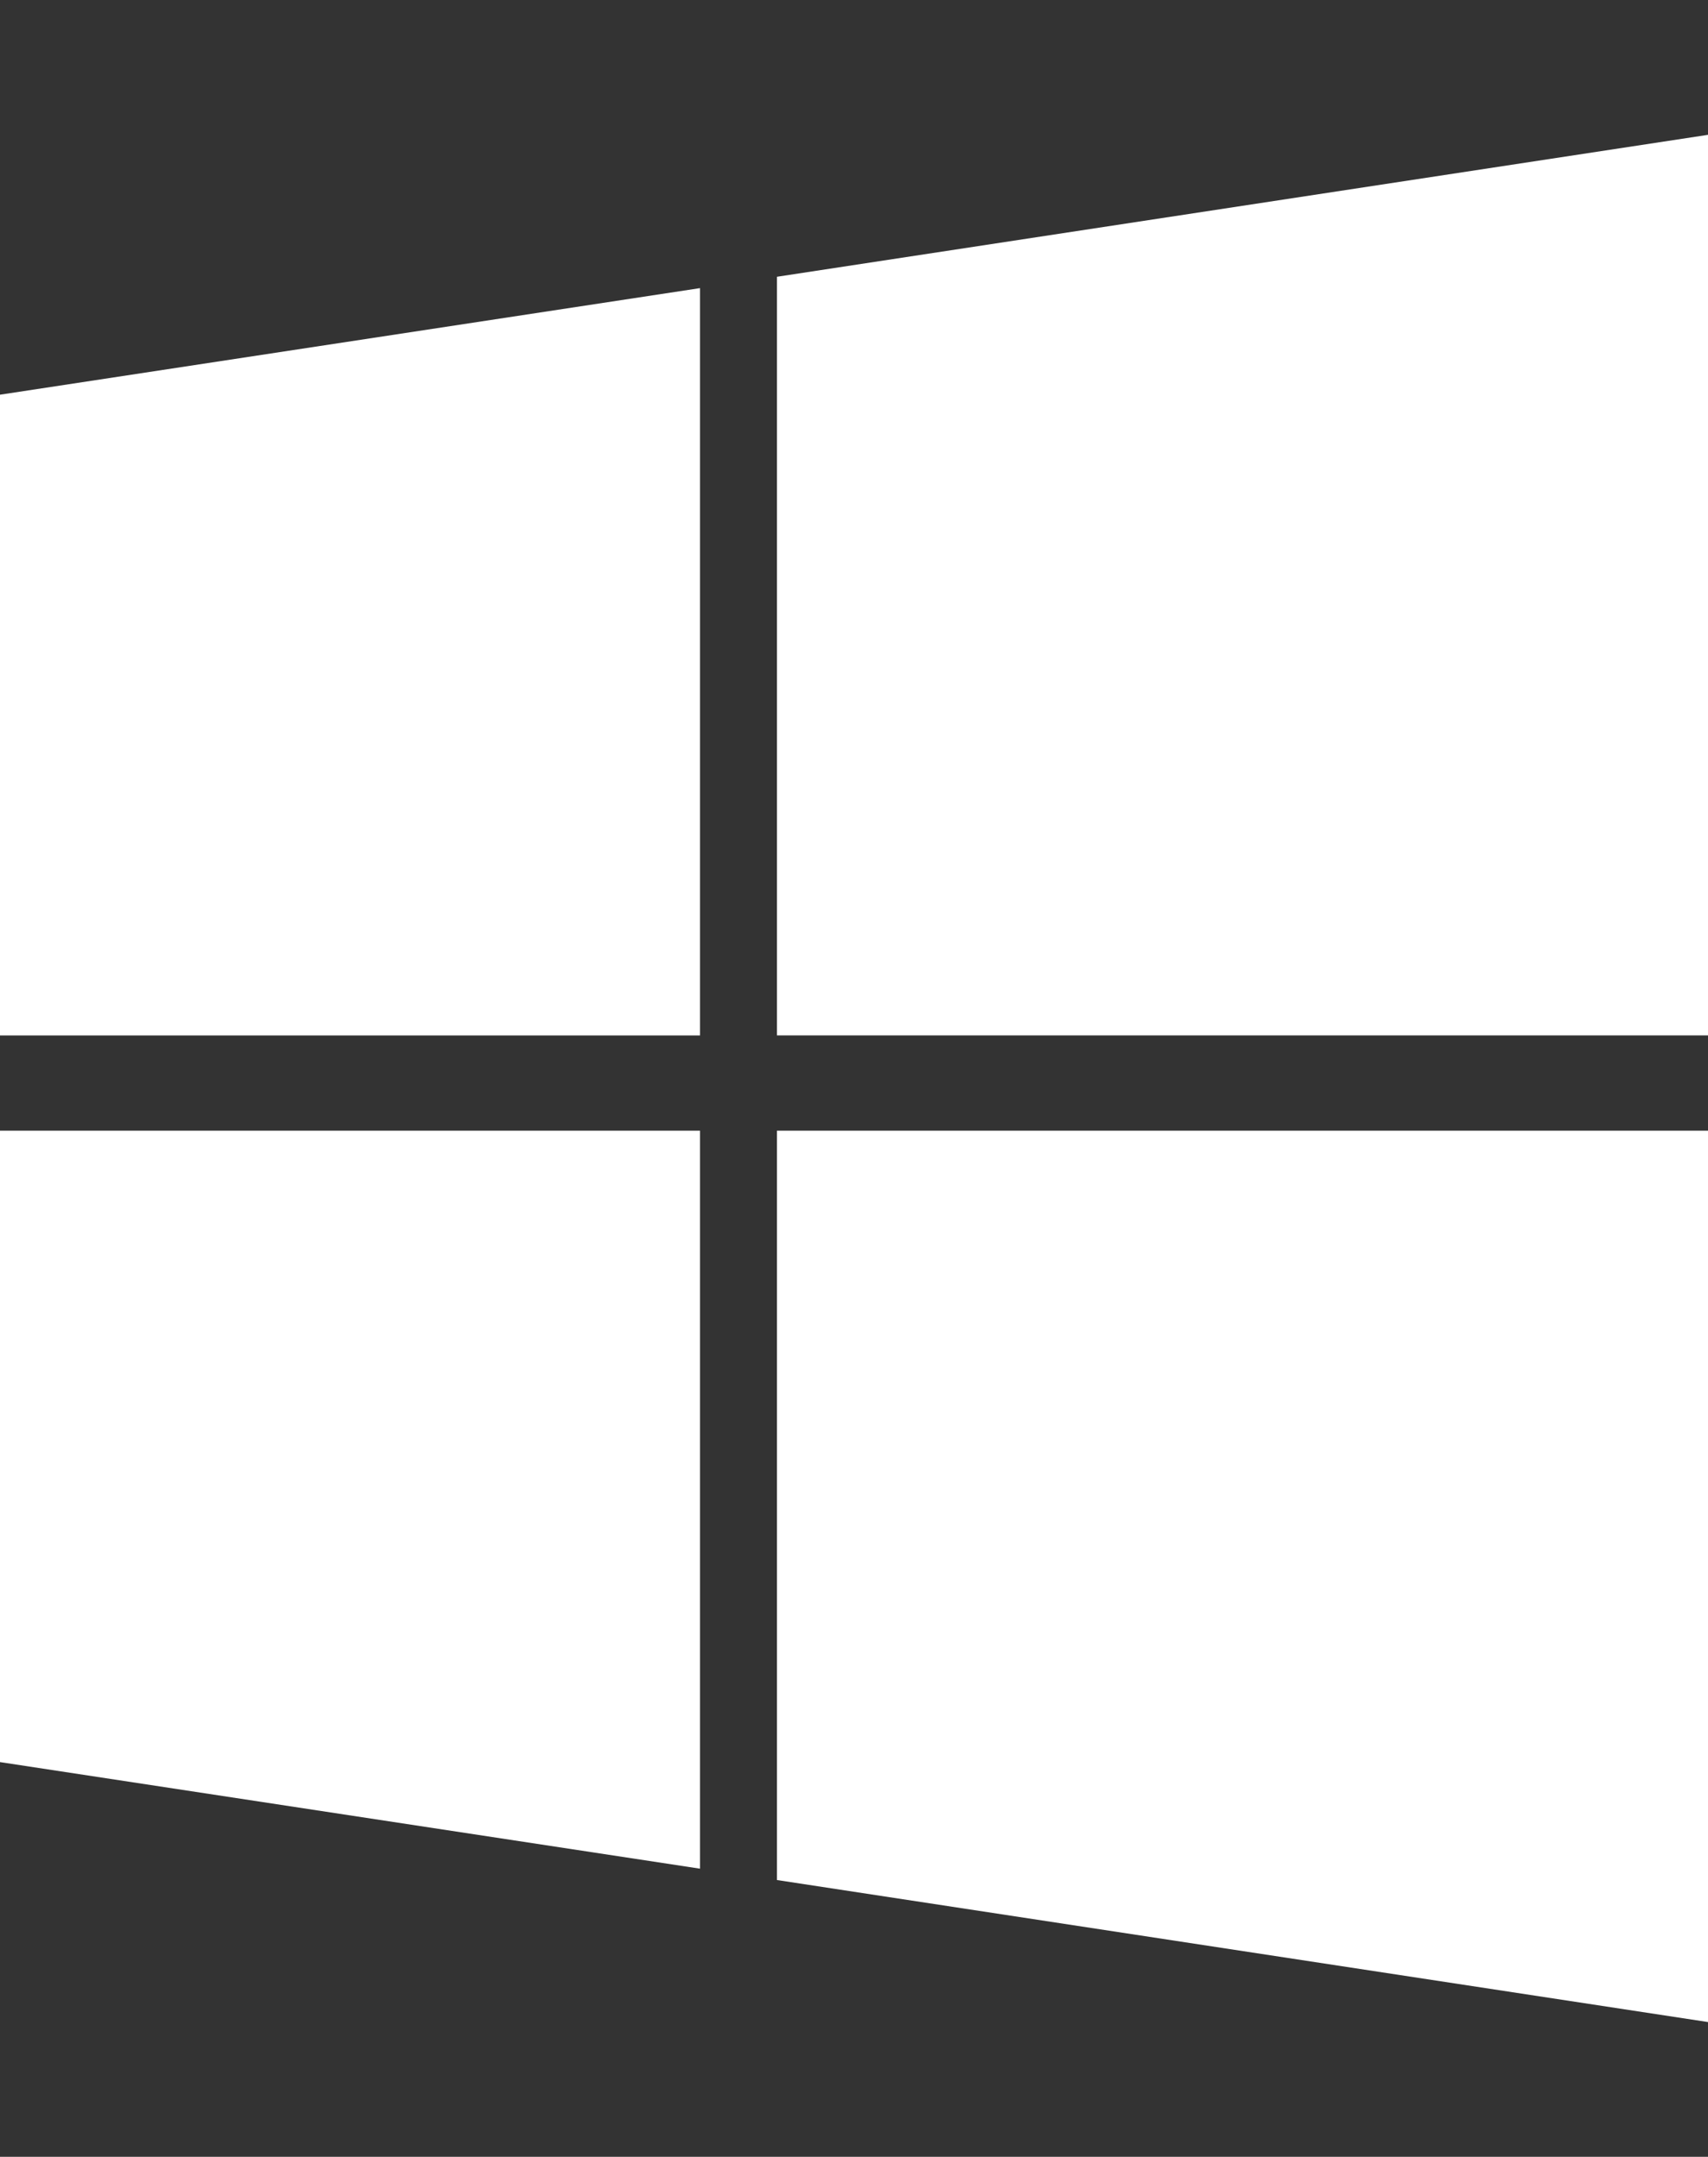 <svg xmlns="http://www.w3.org/2000/svg" width="42" height="53" fill="none"><rect width="100%" height="100%" fill="#333333" stroke="none"/><path d="M0 9.699L17.213 7.08v18.364H0V9.699zM0 43.3l17.213 2.619V27.784H0v15.517zm19.106 2.898L42 49.688V27.784H19.106v18.415zm0-39.398v18.643H42V3.313L19.106 6.801z" fill="#fff"/></svg>